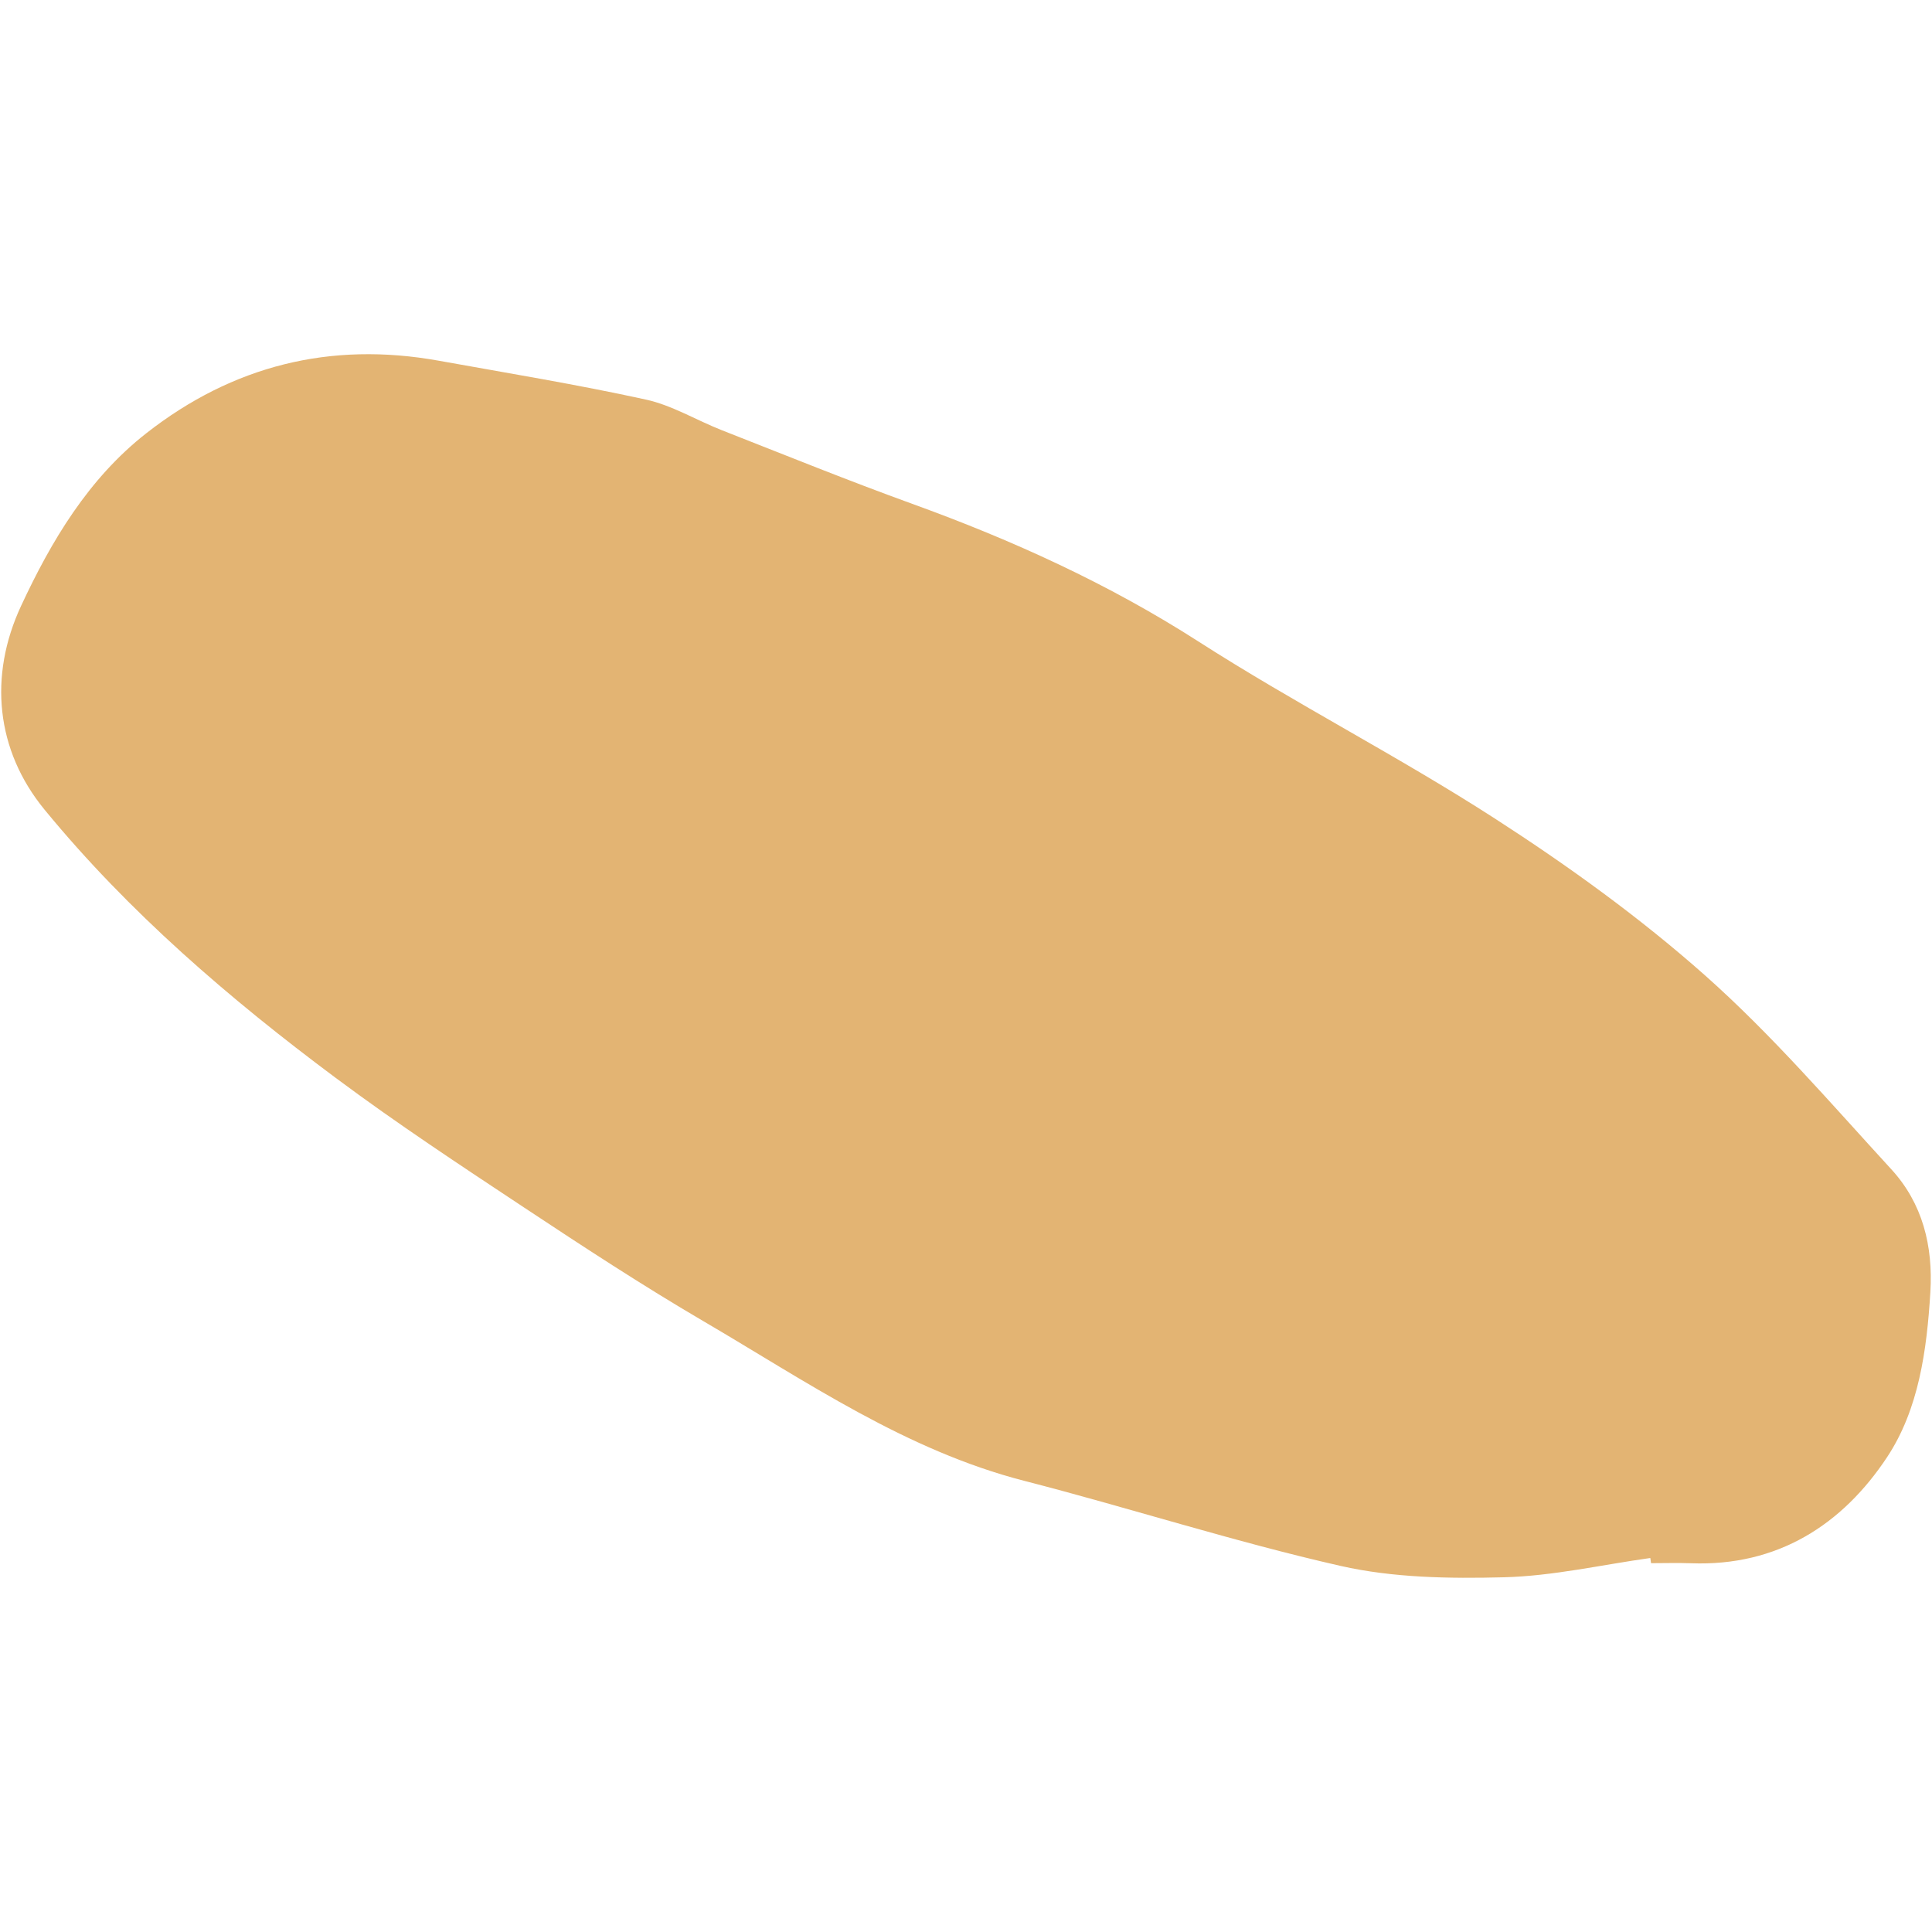 <?xml version="1.0" encoding="UTF-8"?>
<svg id="a" data-name="Layer 1" xmlns="http://www.w3.org/2000/svg" viewBox="0 0 1000 1000">
  <path
    d="m854.2,806.42c-25.26,3.53-50.46,9.33-75.79,9.98-28.19.73-57.3.29-84.59-5.9-55.01-12.48-108.88-29.92-163.56-43.99-61.4-15.8-112.73-51.37-166.2-82.68-31.61-18.51-62.31-38.64-92.87-58.87-32.86-21.76-65.82-43.49-97.4-67.02-55.01-40.98-107.14-85.76-150.7-138.82-25.28-30.78-29.07-69.22-12.17-105.53,15.6-33.53,34.83-65.89,64.86-89.38,44.67-34.95,95.22-47.59,151.18-37.53,35.82,6.44,71.77,12.35,107.31,20.13,13.64,2.98,26.21,10.71,39.41,15.89,32.78,12.87,65.44,26.11,98.54,38.1,51.79,18.76,101.4,41.28,148.05,71.21,50.1,32.15,103.39,59.35,153.41,91.62,38.05,24.55,75.21,51.35,109.02,81.38,34.51,30.65,64.89,66.05,96.21,100.17,16.23,17.67,21.7,39.73,20.24,63.7-1.82,30-6,60.54-22.35,85.28-23.19,35.09-56.81,56.66-101.49,54.98-6.9-.26-13.81-.04-20.72-.04-.13-.9-.26-1.79-.39-2.69Z"
    style="fill: #e3b47344;" />
</svg>